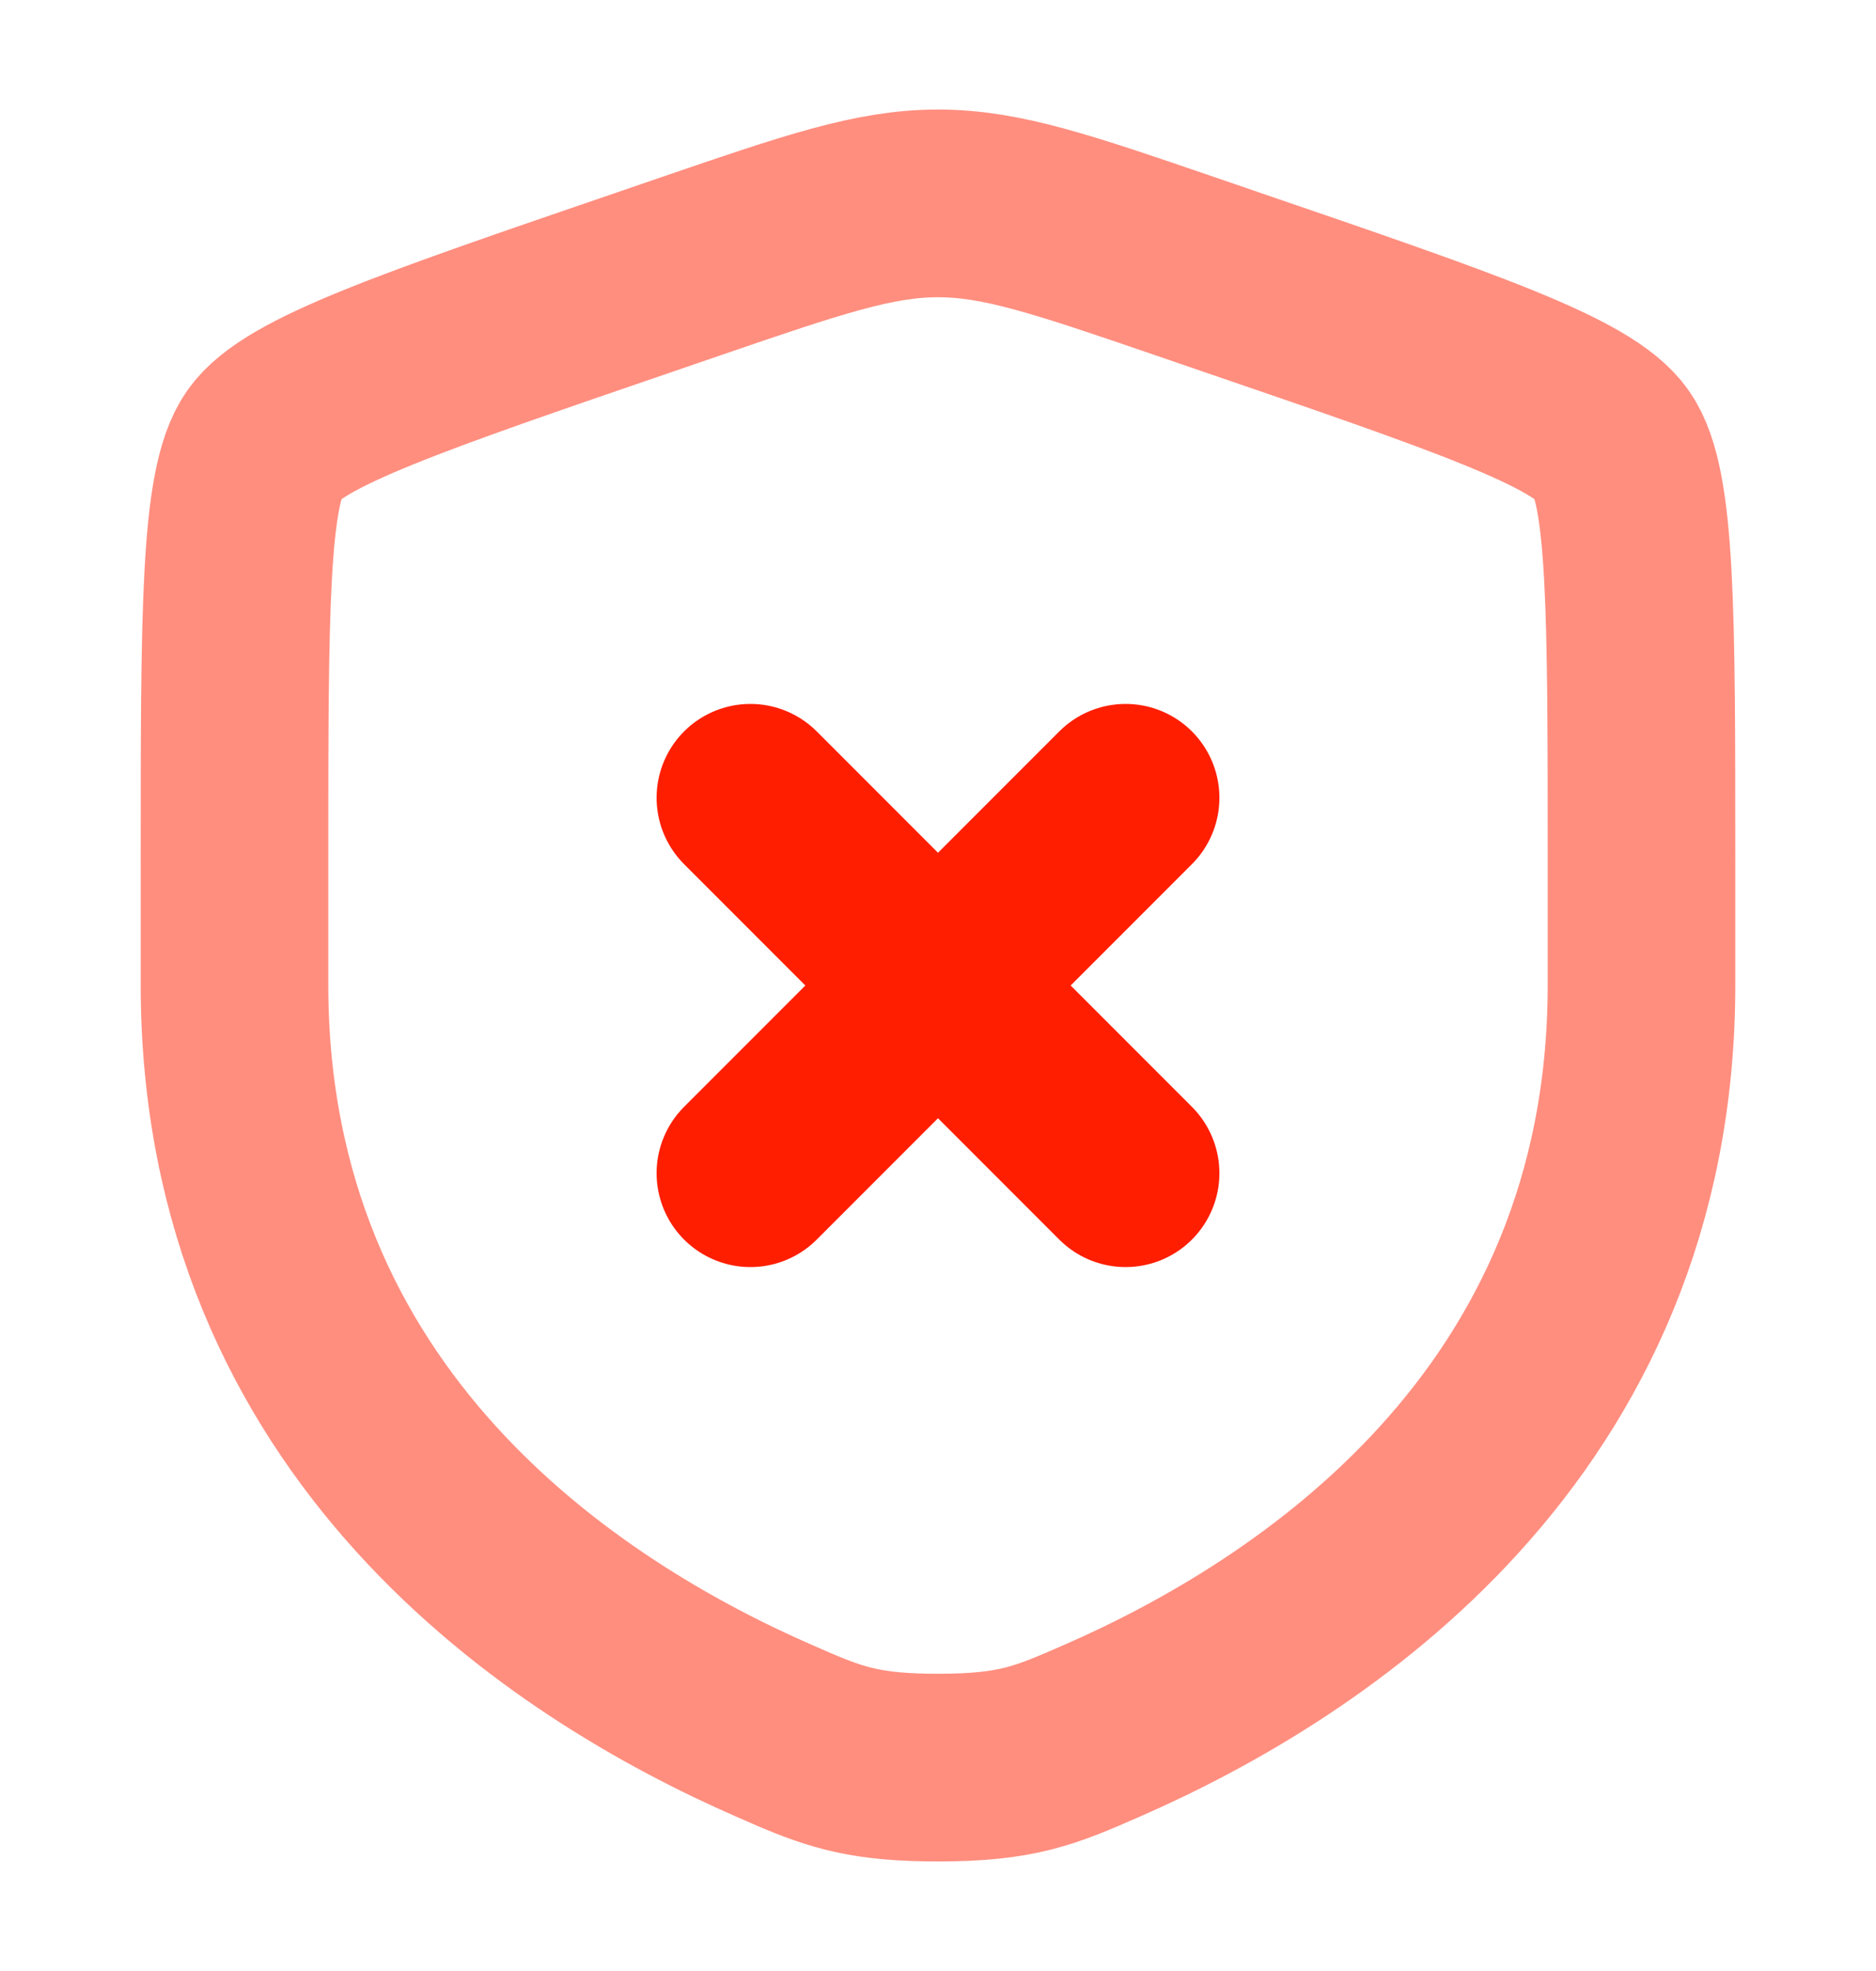 <svg width="20" height="21" viewBox="0 0 20 21" fill="none" xmlns="http://www.w3.org/2000/svg">
<path opacity="0.5" d="M2.5 9.18C2.5 6.516 2.5 5.183 2.815 4.735C3.129 4.287 4.382 3.858 6.887 3.001L7.365 2.837C8.671 2.39 9.324 2.167 10 2.167C10.676 2.167 11.329 2.39 12.635 2.837L13.113 3.001C15.618 3.858 16.871 4.287 17.185 4.735C17.5 5.183 17.5 6.516 17.5 9.18M2.5 9.18C2.5 9.583 2.5 10.019 2.5 10.493M2.5 9.18V10.493M17.5 9.18C17.5 9.583 17.5 10.019 17.5 10.493M17.5 9.18V10.493M17.5 10.493C17.5 15.191 13.967 17.471 11.751 18.439C11.15 18.702 10.849 18.833 10 18.833C9.257 18.833 8.934 18.733 8.462 18.532C8.395 18.503 8.324 18.472 8.249 18.439C6.032 17.471 2.5 15.191 2.5 10.493" stroke="#FF1E00" stroke-width="2"/>
<path d="M12 8.5L8 12.5M8 8.5L12 12.5" stroke="#FF1E00" stroke-width="2" stroke-linecap="round"/>
</svg>
